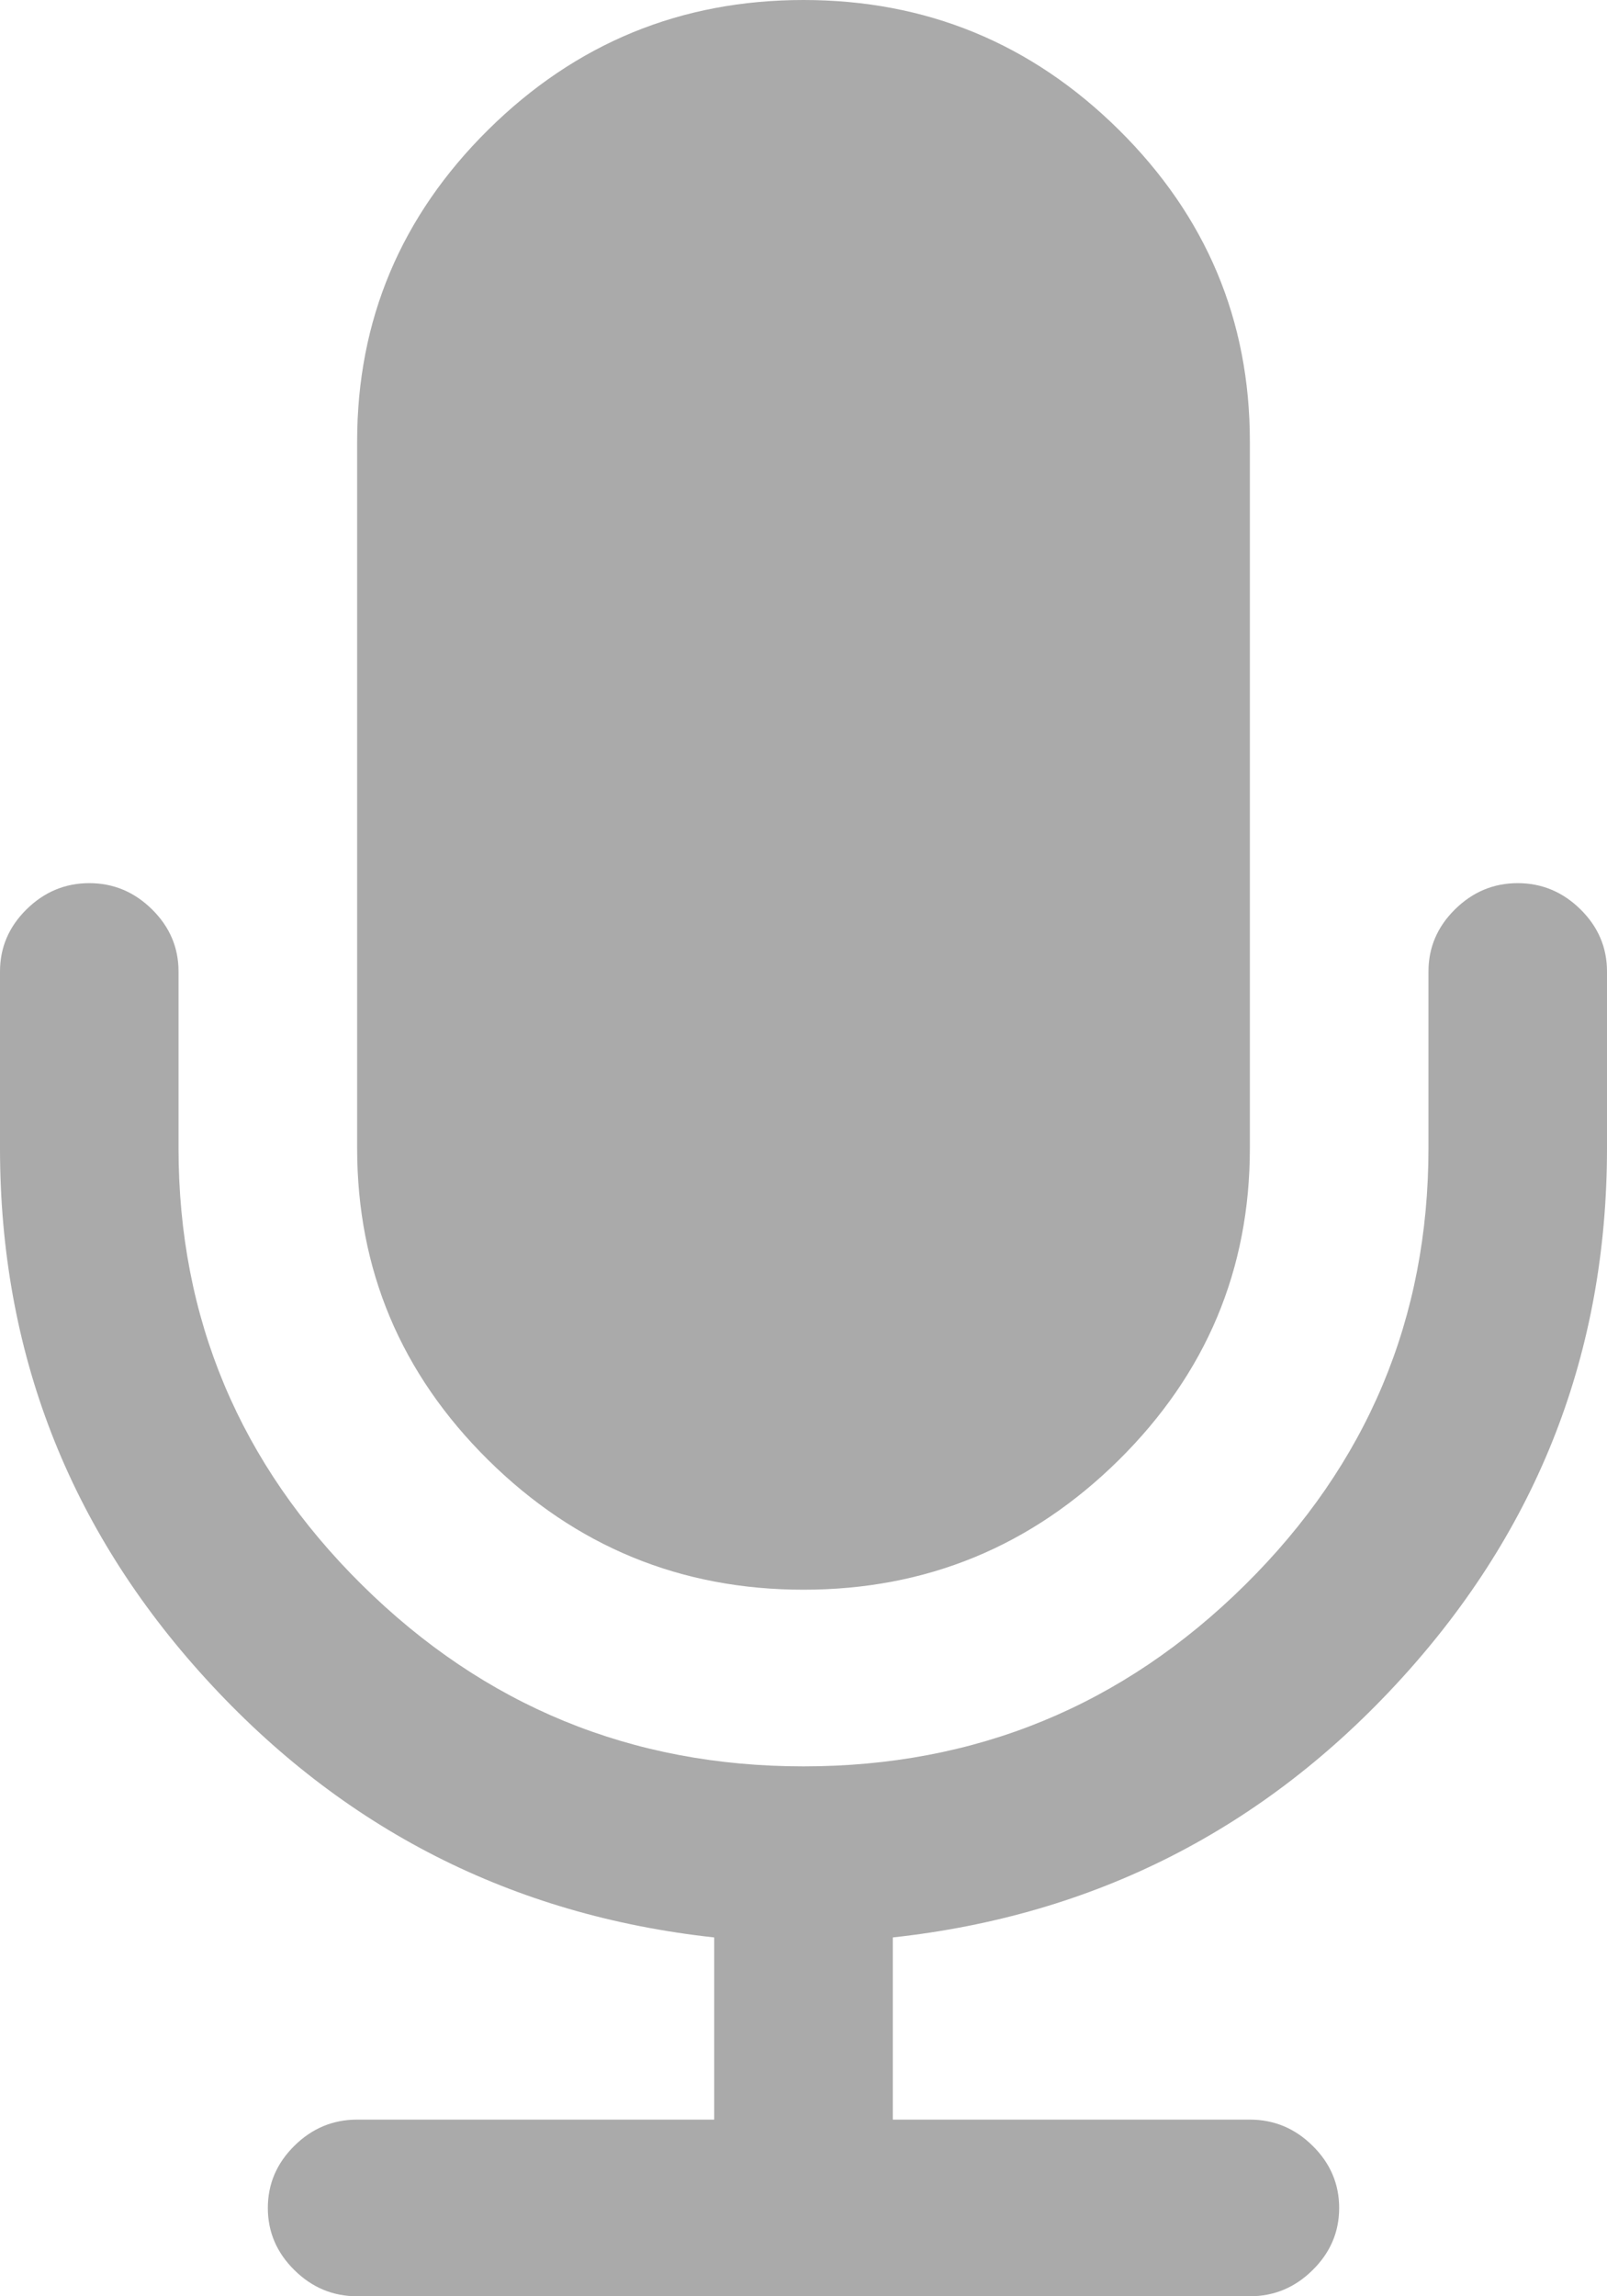 ﻿<?xml version="1.0" encoding="utf-8"?>
<svg version="1.1" xmlns:xlink="http://www.w3.org/1999/xlink" width="21px" height="30px" xmlns="http://www.w3.org/2000/svg">
  <g transform="matrix(1 0 0 1 -1733 -4054 )">
    <path d="M 20.654 11.881  C 20.885 12.109  21 12.38  21 12.692  L 21 15  C 21 17.656  20.104 19.967  18.311 21.932  C 16.519 23.897  14.304 25.024  11.667 25.312  L 11.667 27.692  L 16.333 27.692  C 16.649 27.692  16.923 27.806  17.154 28.035  C 17.385 28.263  17.5 28.534  17.5 28.846  C 17.5 29.159  17.385 29.429  17.154 29.657  C 16.923 29.886  16.649 30  16.333 30  L 4.667 30  C 4.351 30  4.077 29.886  3.846 29.657  C 3.615 29.429  3.5 29.159  3.5 28.846  C 3.5 28.534  3.615 28.263  3.846 28.035  C 4.077 27.806  4.351 27.692  4.667 27.692  L 9.333 27.692  L 9.333 25.312  C 6.696 25.024  4.481 23.897  2.689 21.932  C 0.896 19.967  0 17.656  0 15  L 0 12.692  C 0 12.38  0.115 12.109  0.346 11.881  C 0.577 11.653  0.851 11.538  1.167 11.538  C 1.483 11.538  1.756 11.653  1.987 11.881  C 2.218 12.109  2.333 12.38  2.333 12.692  L 2.333 15  C 2.333 17.224  3.132 19.126  4.73 20.706  C 6.329 22.287  8.252 23.077  10.5 23.077  C 12.748 23.077  14.671 22.287  16.27 20.706  C 17.868 19.126  18.667 17.224  18.667 15  L 18.667 12.692  C 18.667 12.38  18.782 12.109  19.013 11.881  C 19.244 11.653  19.517 11.538  19.833 11.538  C 20.149 11.538  20.423 11.653  20.654 11.881  Z M 14.62 1.695  C 15.762 2.825  16.333 4.183  16.333 5.769  L 16.333 15  C 16.333 16.587  15.762 17.945  14.62 19.075  C 13.477 20.204  12.104 20.769  10.5 20.769  C 8.896 20.769  7.523 20.204  6.38 19.075  C 5.238 17.945  4.667 16.587  4.667 15  L 4.667 5.769  C 4.667 4.183  5.238 2.825  6.38 1.695  C 7.523 0.565  8.896 0  10.5 0  C 12.104 0  13.477 0.565  14.62 1.695  Z " fill-rule="nonzero" fill="#aaaaaa" stroke="none" transform="matrix(1 0 0 1 1733 4054 )" />
  </g>
</svg>